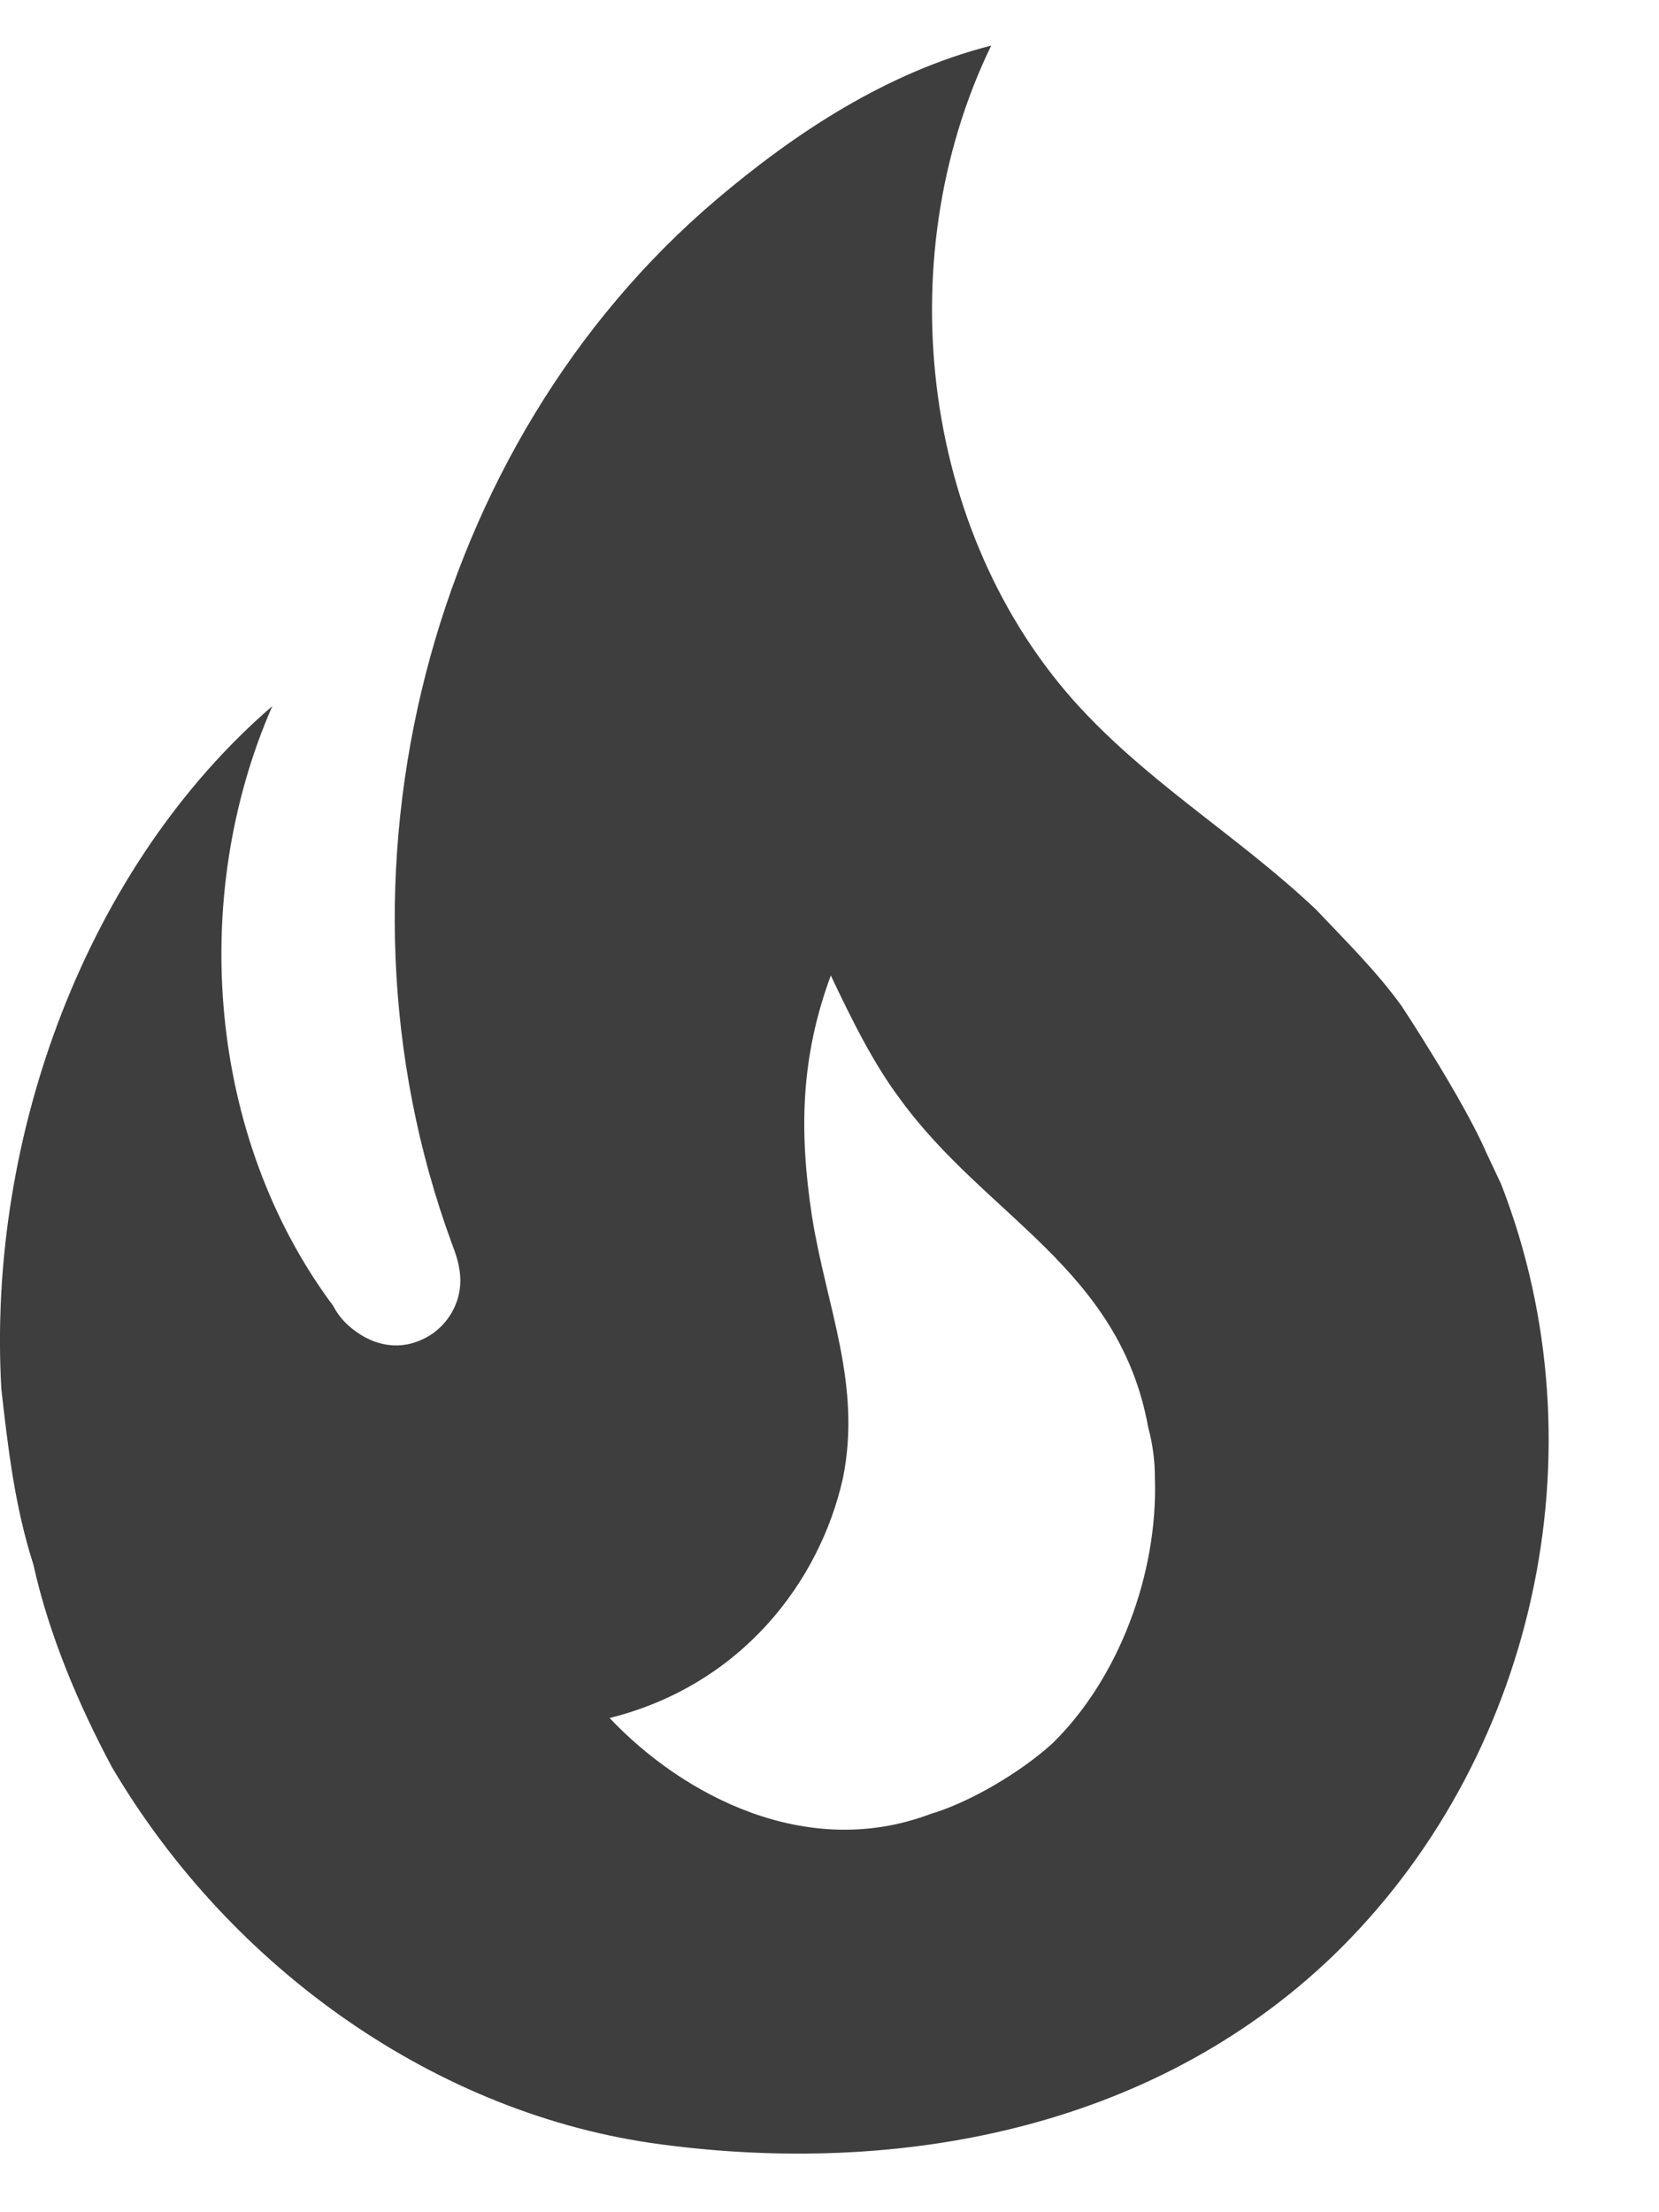 <svg width="15" height="20" viewBox="0 0 15 20" fill="none" xmlns="http://www.w3.org/2000/svg">
<path d="M12.672 9.094C12.442 8.776 12.162 8.501 11.902 8.226C11.232 7.591 10.472 7.135 9.832 6.468C8.342 4.922 8.012 2.371 8.962 0.412C8.012 0.655 7.182 1.206 6.472 1.809C3.882 4.012 2.862 7.898 4.082 11.233C4.122 11.339 4.162 11.445 4.162 11.582C4.162 11.815 4.012 12.027 3.812 12.112C3.582 12.218 3.342 12.154 3.152 11.985C3.095 11.935 3.048 11.874 3.012 11.805C1.882 10.291 1.702 8.12 2.462 6.384C0.792 7.824 -0.118 10.259 0.012 12.556C0.072 13.086 0.132 13.615 0.302 14.145C0.442 14.78 0.712 15.415 1.012 15.976C2.092 17.808 3.962 19.121 5.972 19.386C8.112 19.672 10.402 19.259 12.042 17.692C13.872 15.934 14.512 13.118 13.572 10.704L13.442 10.428C13.232 9.941 12.672 9.094 12.672 9.094ZM9.512 15.765C9.232 16.019 8.772 16.294 8.412 16.4C7.292 16.823 6.172 16.231 5.512 15.532C6.702 15.235 7.412 14.303 7.622 13.361C7.792 12.514 7.472 11.815 7.342 11C7.222 10.216 7.242 9.549 7.512 8.819C7.702 9.221 7.902 9.624 8.142 9.941C8.912 11 10.122 11.466 10.382 12.906C10.422 13.054 10.442 13.202 10.442 13.361C10.472 14.229 10.112 15.182 9.512 15.765Z" fill="#3E3E3E"/>
</svg>
